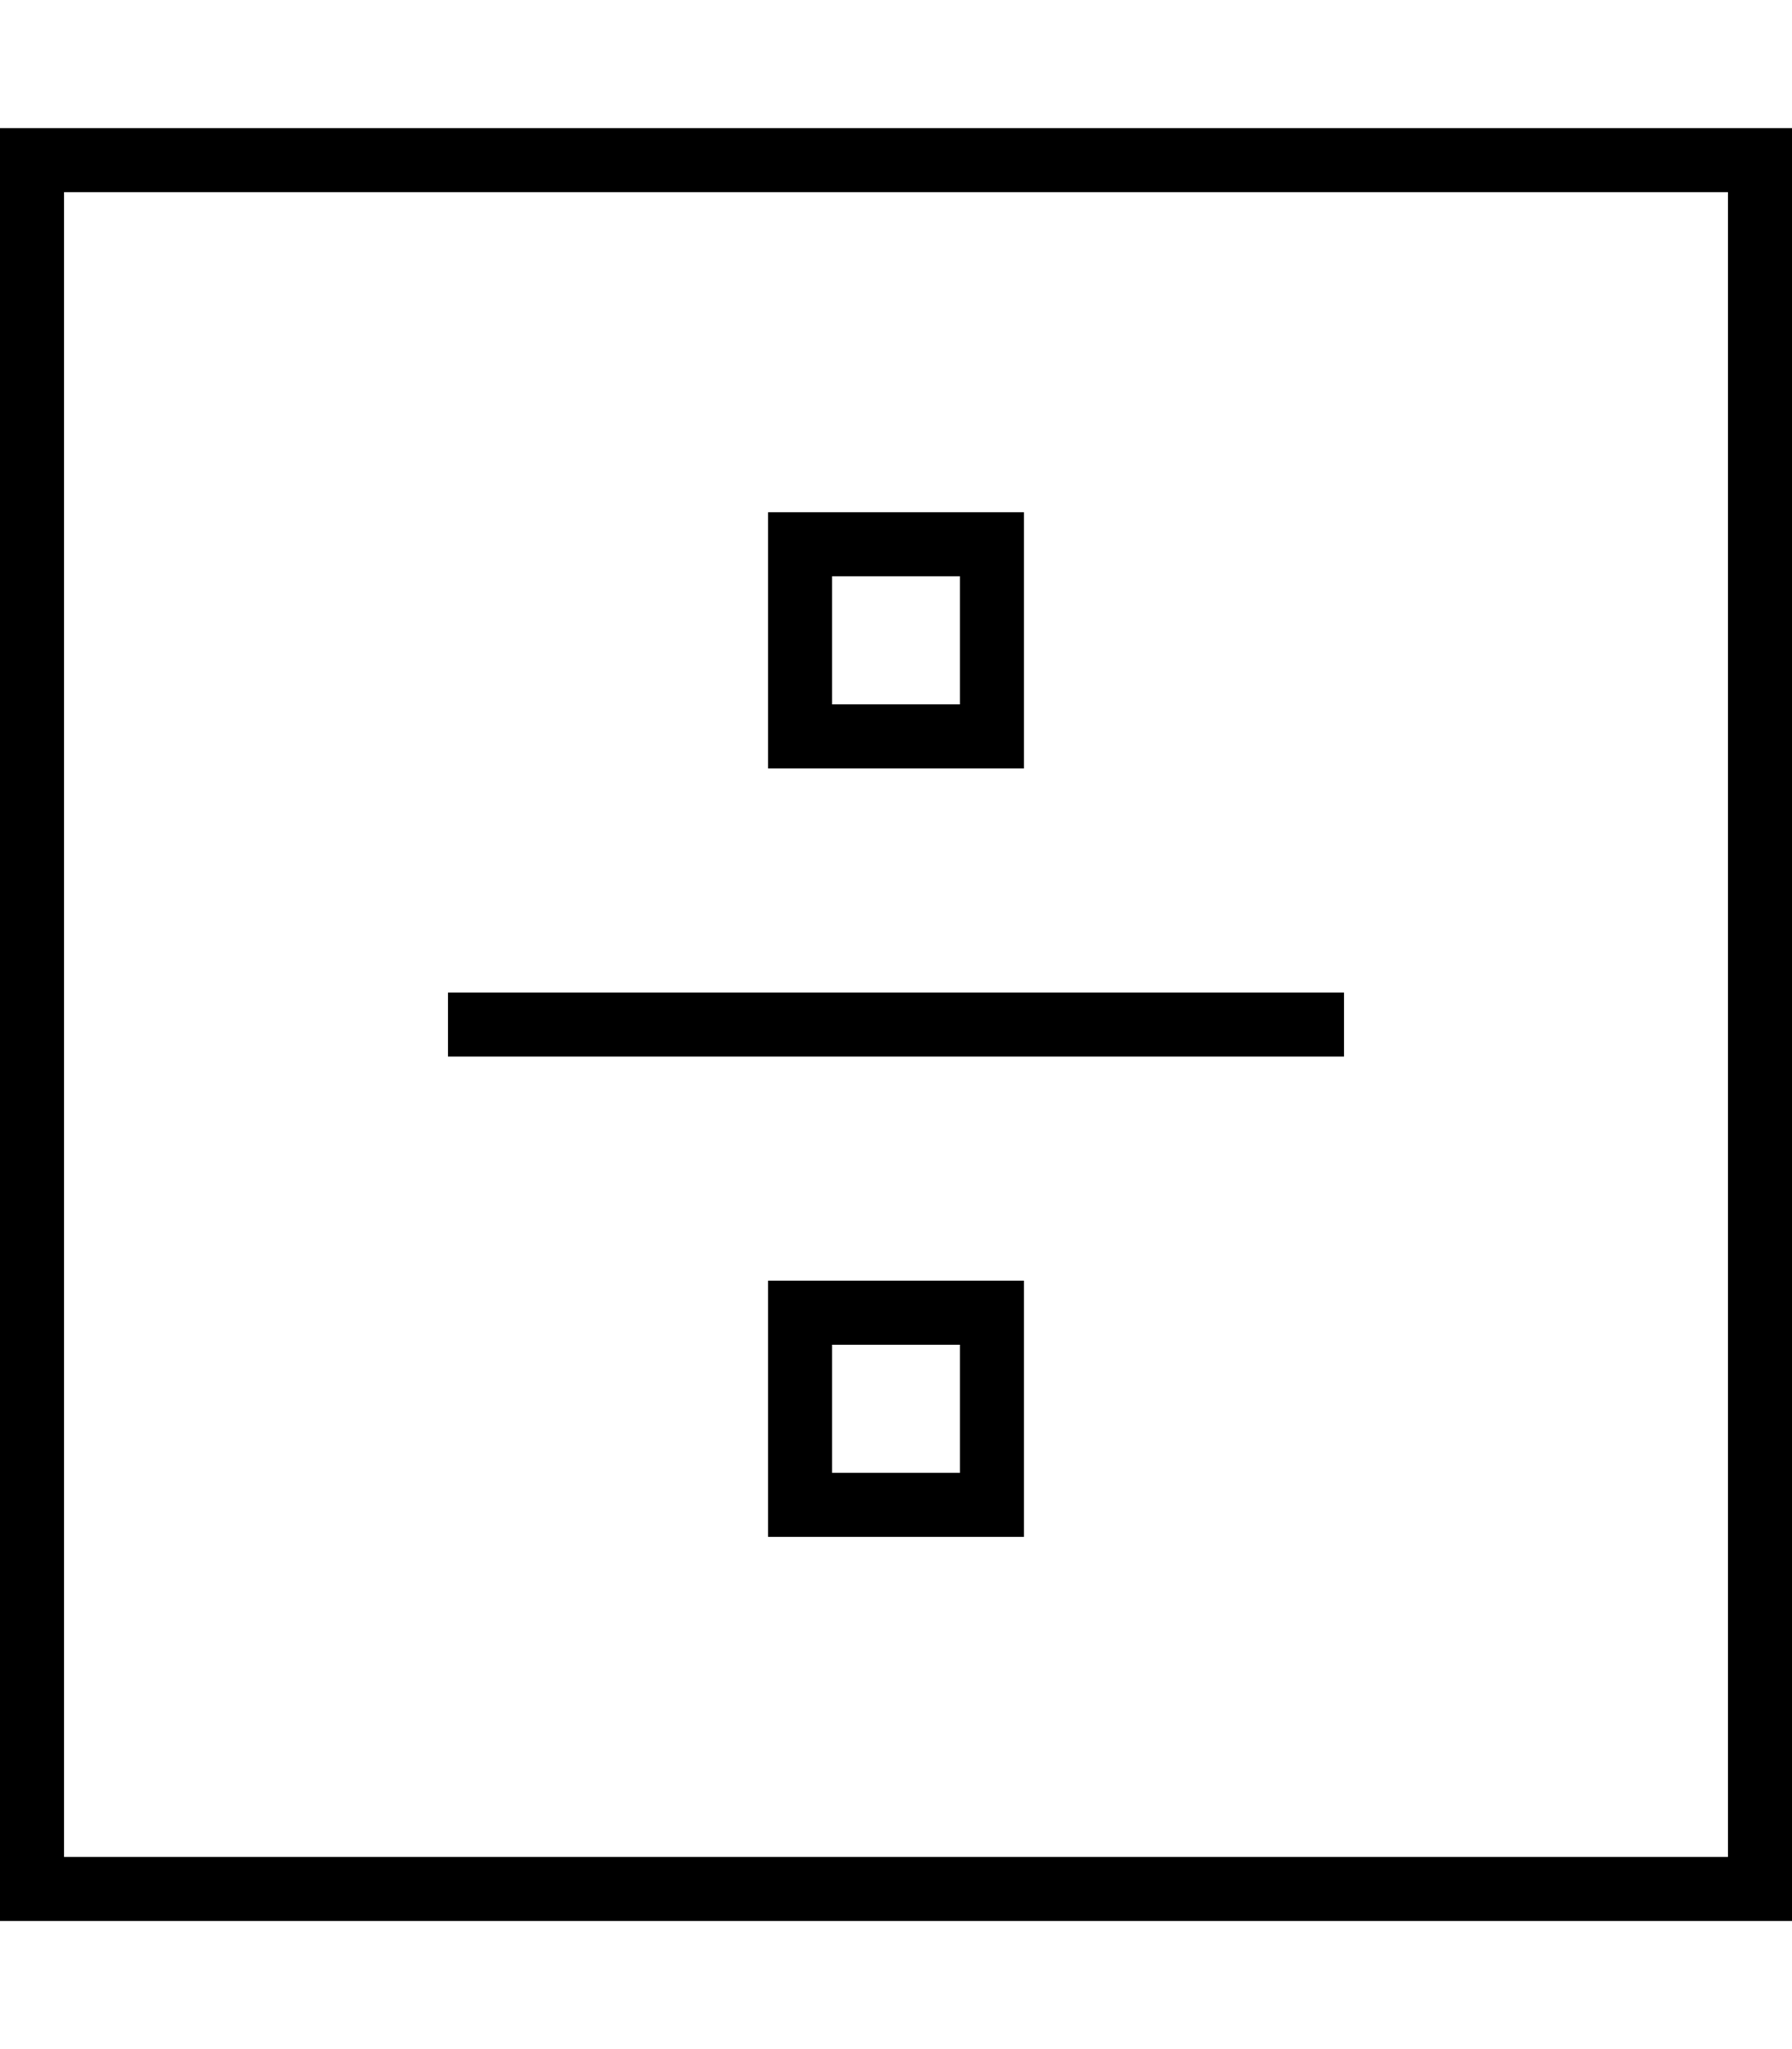 <svg fill="currentColor" xmlns="http://www.w3.org/2000/svg" viewBox="0 0 448 512"><!--! Font Awesome Pro 7.1.0 by @fontawesome - https://fontawesome.com License - https://fontawesome.com/license (Commercial License) Copyright 2025 Fonticons, Inc. --><path fill="currentColor" d="M16 48l0 416 416 0 0-416-416 0zM0 32l448 0 0 448-448 0 0-448zM208 144l0 32 32 0 0-32-32 0zm-16-16l64 0 0 64-64 0 0-64zM120 248l216 0 0 16-224 0 0-16 8 0zm120 88l-32 0 0 32 32 0 0-32zm-32-16l48 0 0 64-64 0 0-64 16 0z"/></svg>